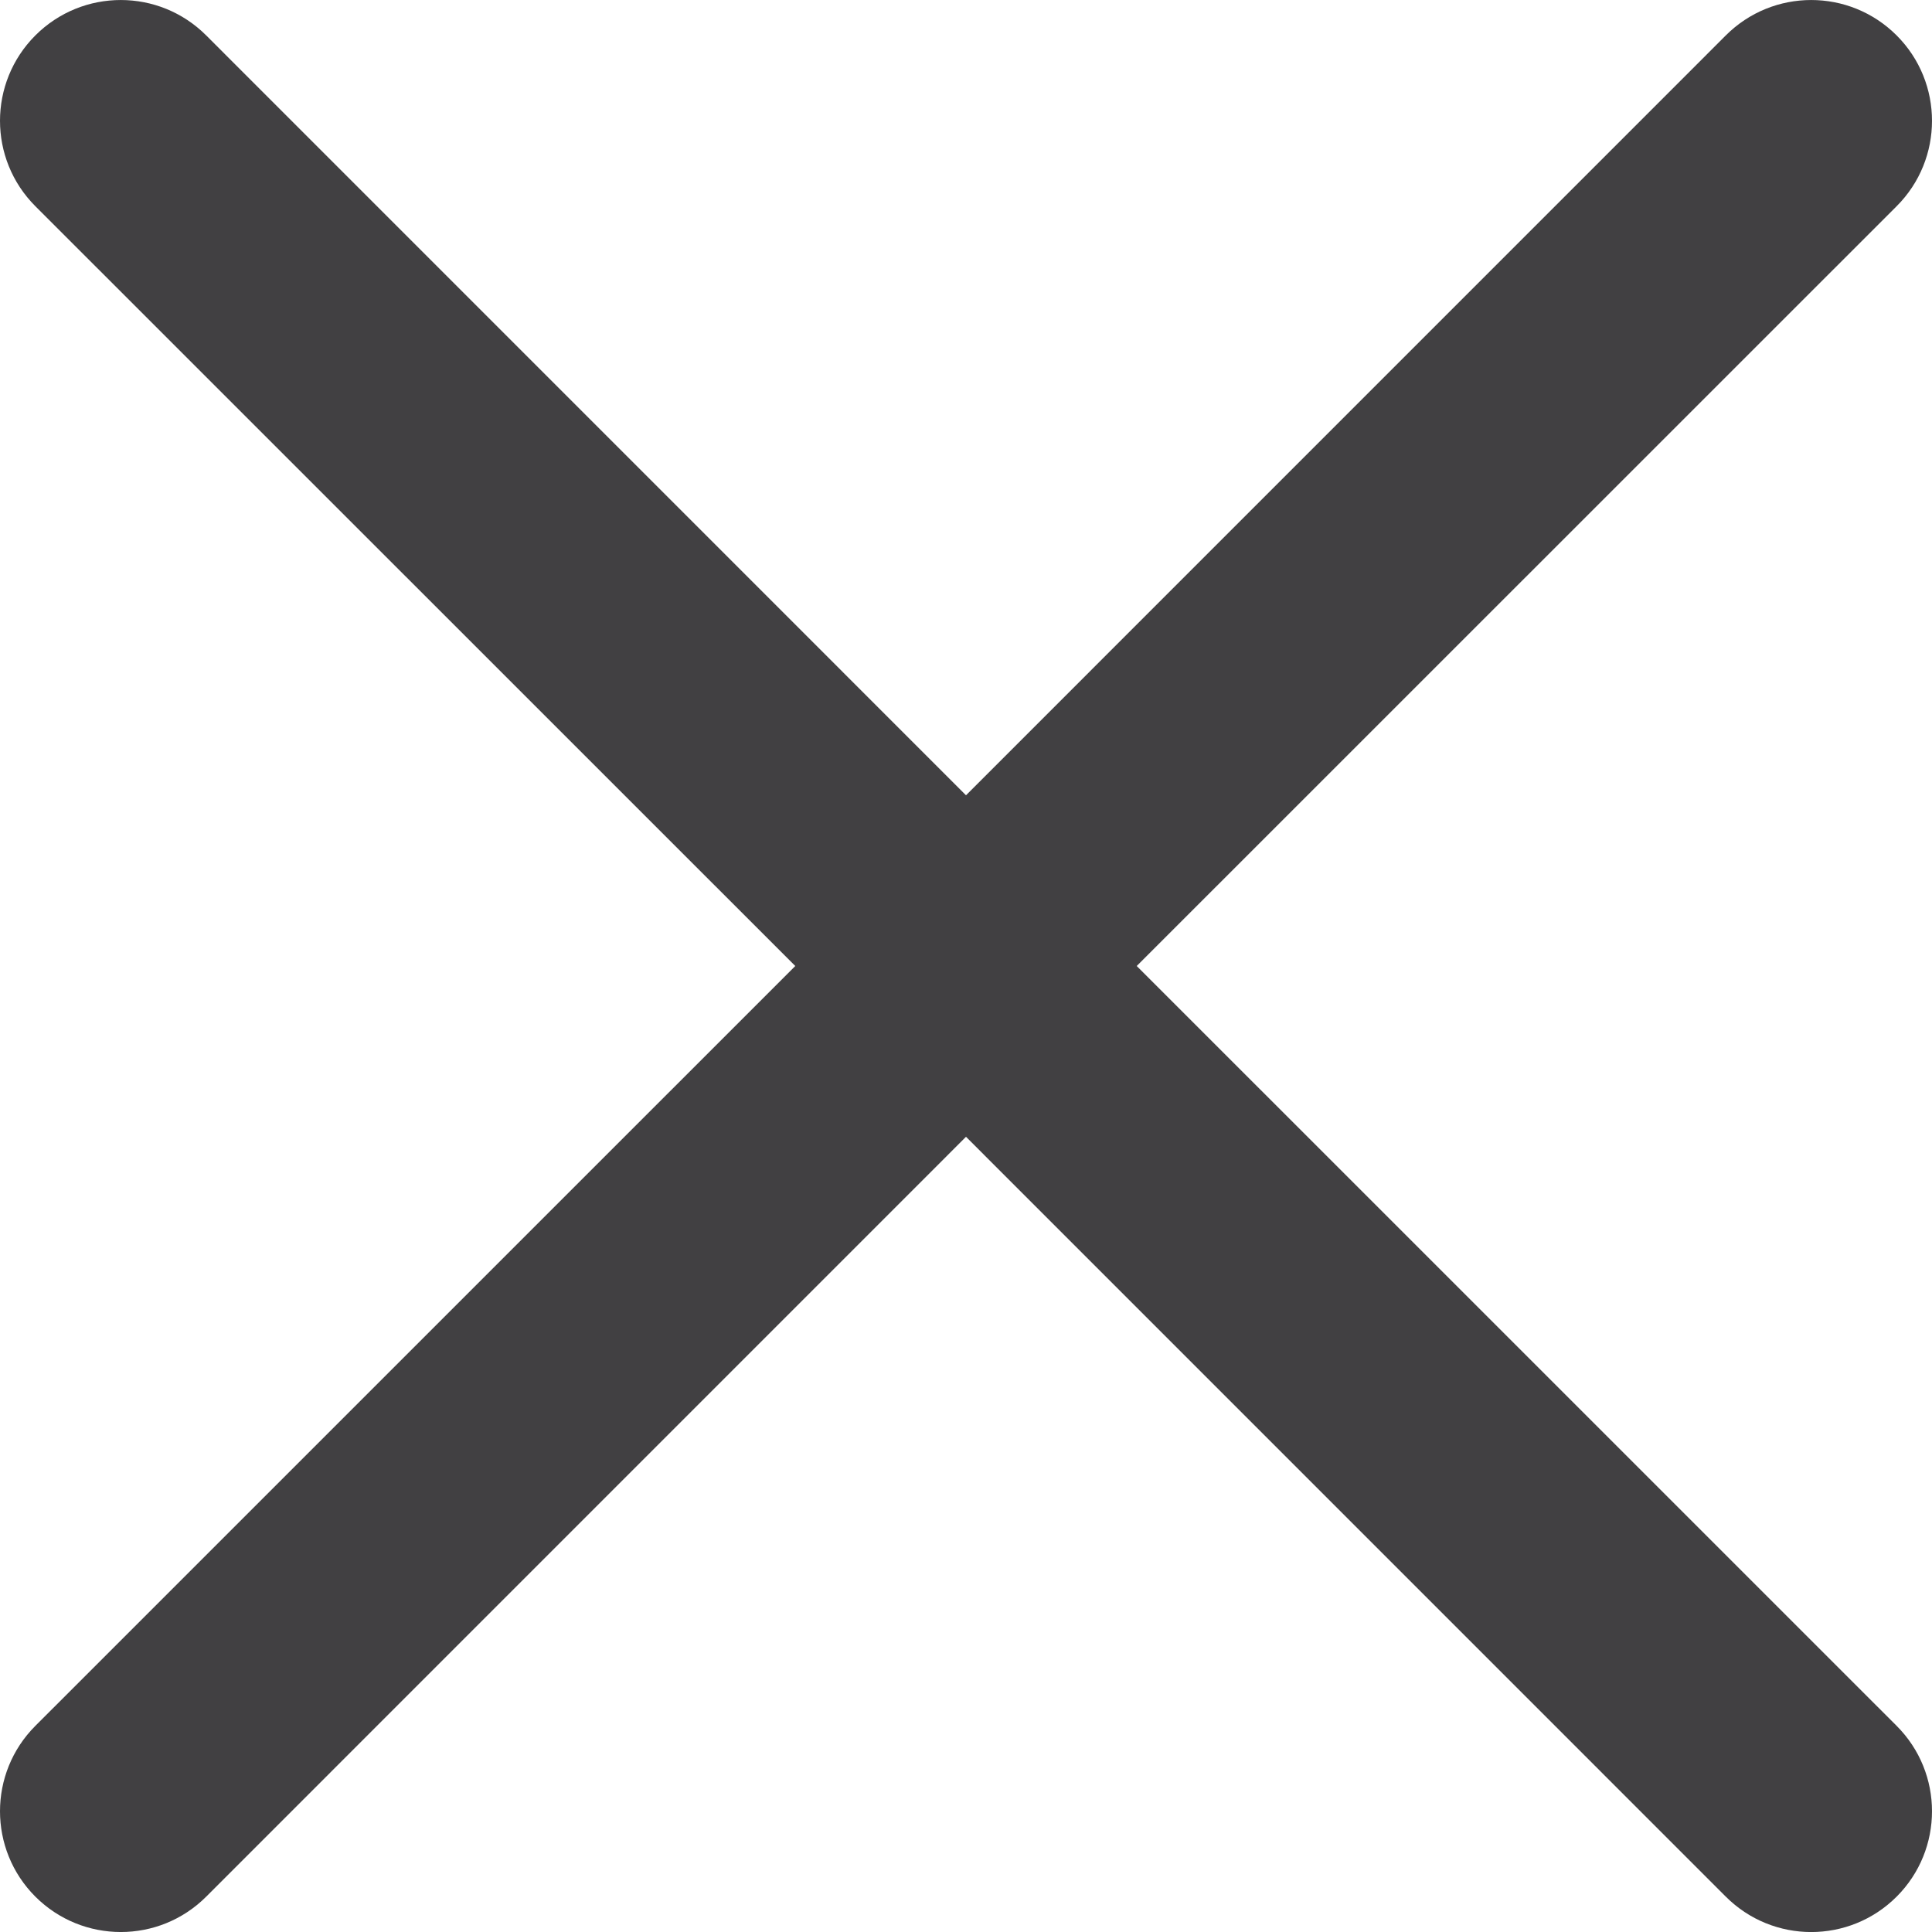 <svg width="30" height="30" viewBox="0 0 30 30" fill="none" xmlns="http://www.w3.org/2000/svg">
<path d="M17.651 15L29.451 3.202C30.183 2.47 30.183 1.282 29.451 0.55C28.718 -0.183 27.531 -0.183 26.798 0.55L15 12.349L3.202 0.55C2.469 -0.183 1.282 -0.183 0.549 0.55C-0.183 1.282 -0.183 2.47 0.549 3.202L12.349 15L0.549 26.799C-0.183 27.531 -0.183 28.719 0.549 29.451C1.282 30.183 2.469 30.184 3.202 29.451L15 17.652L26.798 29.451C27.531 30.184 28.718 30.184 29.451 29.451C30.183 28.719 30.183 27.531 29.451 26.799L17.651 15Z" fill="#414042"/>
</svg>
